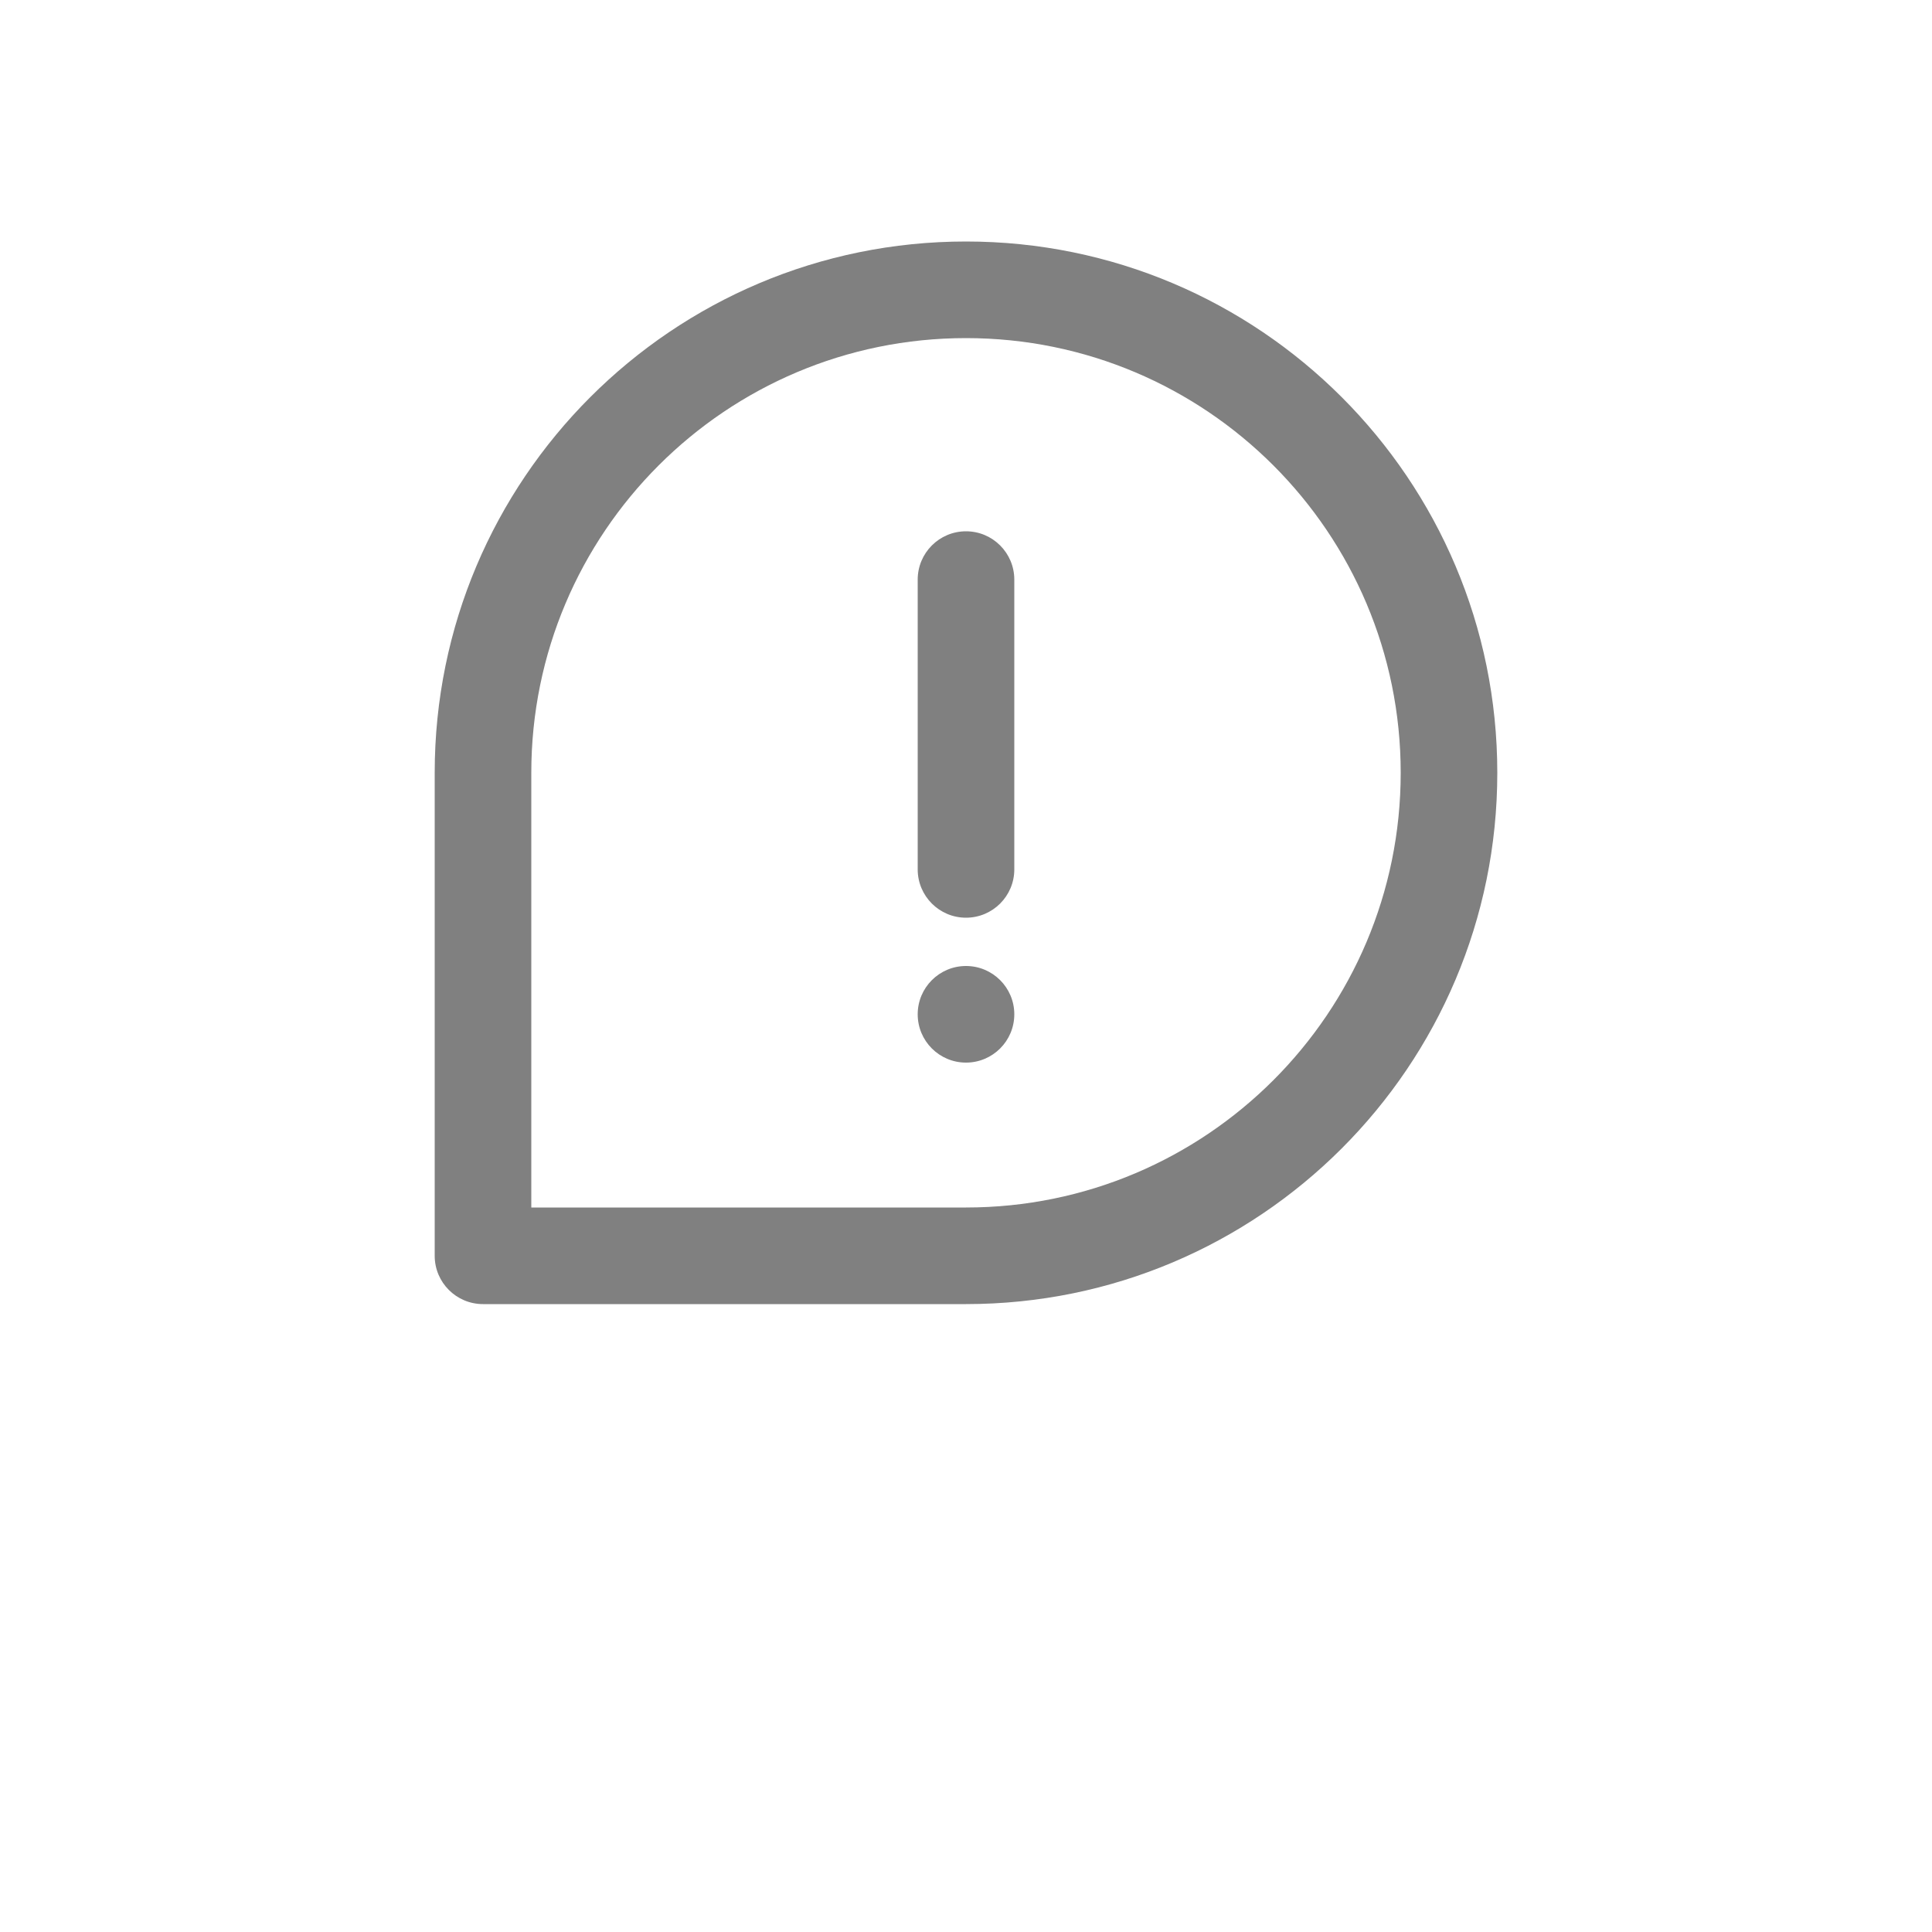 <?xml version="1.0" encoding="UTF-8"?>
<svg width="700pt" height="700pt" version="1.1" fill="grey" viewBox="0 0 700 700" xmlns="http://www.w3.org/2000/svg">
 <g>
  <path d="m350 332.5c-9.664 0-17.5-7.836-17.5-17.5v-105c0-9.664 7.836-17.5 17.5-17.5s17.5 7.836 17.5 17.5v105c0 9.664-7.836 17.5-17.5 17.5z" fill-rule="evenodd"/>
  <path d="m332.5 367.5c0-9.664 7.836-17.5 17.5-17.5s17.5 7.836 17.5 17.5-7.836 17.5-17.5 17.5-17.5-7.836-17.5-17.5z"/>
  <path d="m350 122.5c86.984 0 157.5 70.516 157.5 157.5s-70.516 157.5-157.5 157.5h-157.5v-157.5c0-86.984 70.516-157.5 157.5-157.5zm192.5 157.5c0-106.32-86.188-192.5-192.5-192.5-106.32 0-192.5 86.184-192.5 192.5v175c0 9.664 7.836 17.5 17.5 17.5h175c106.31 0 192.5-86.188 192.5-192.5z" fill-rule="evenodd"/>
 </g>
</svg>
